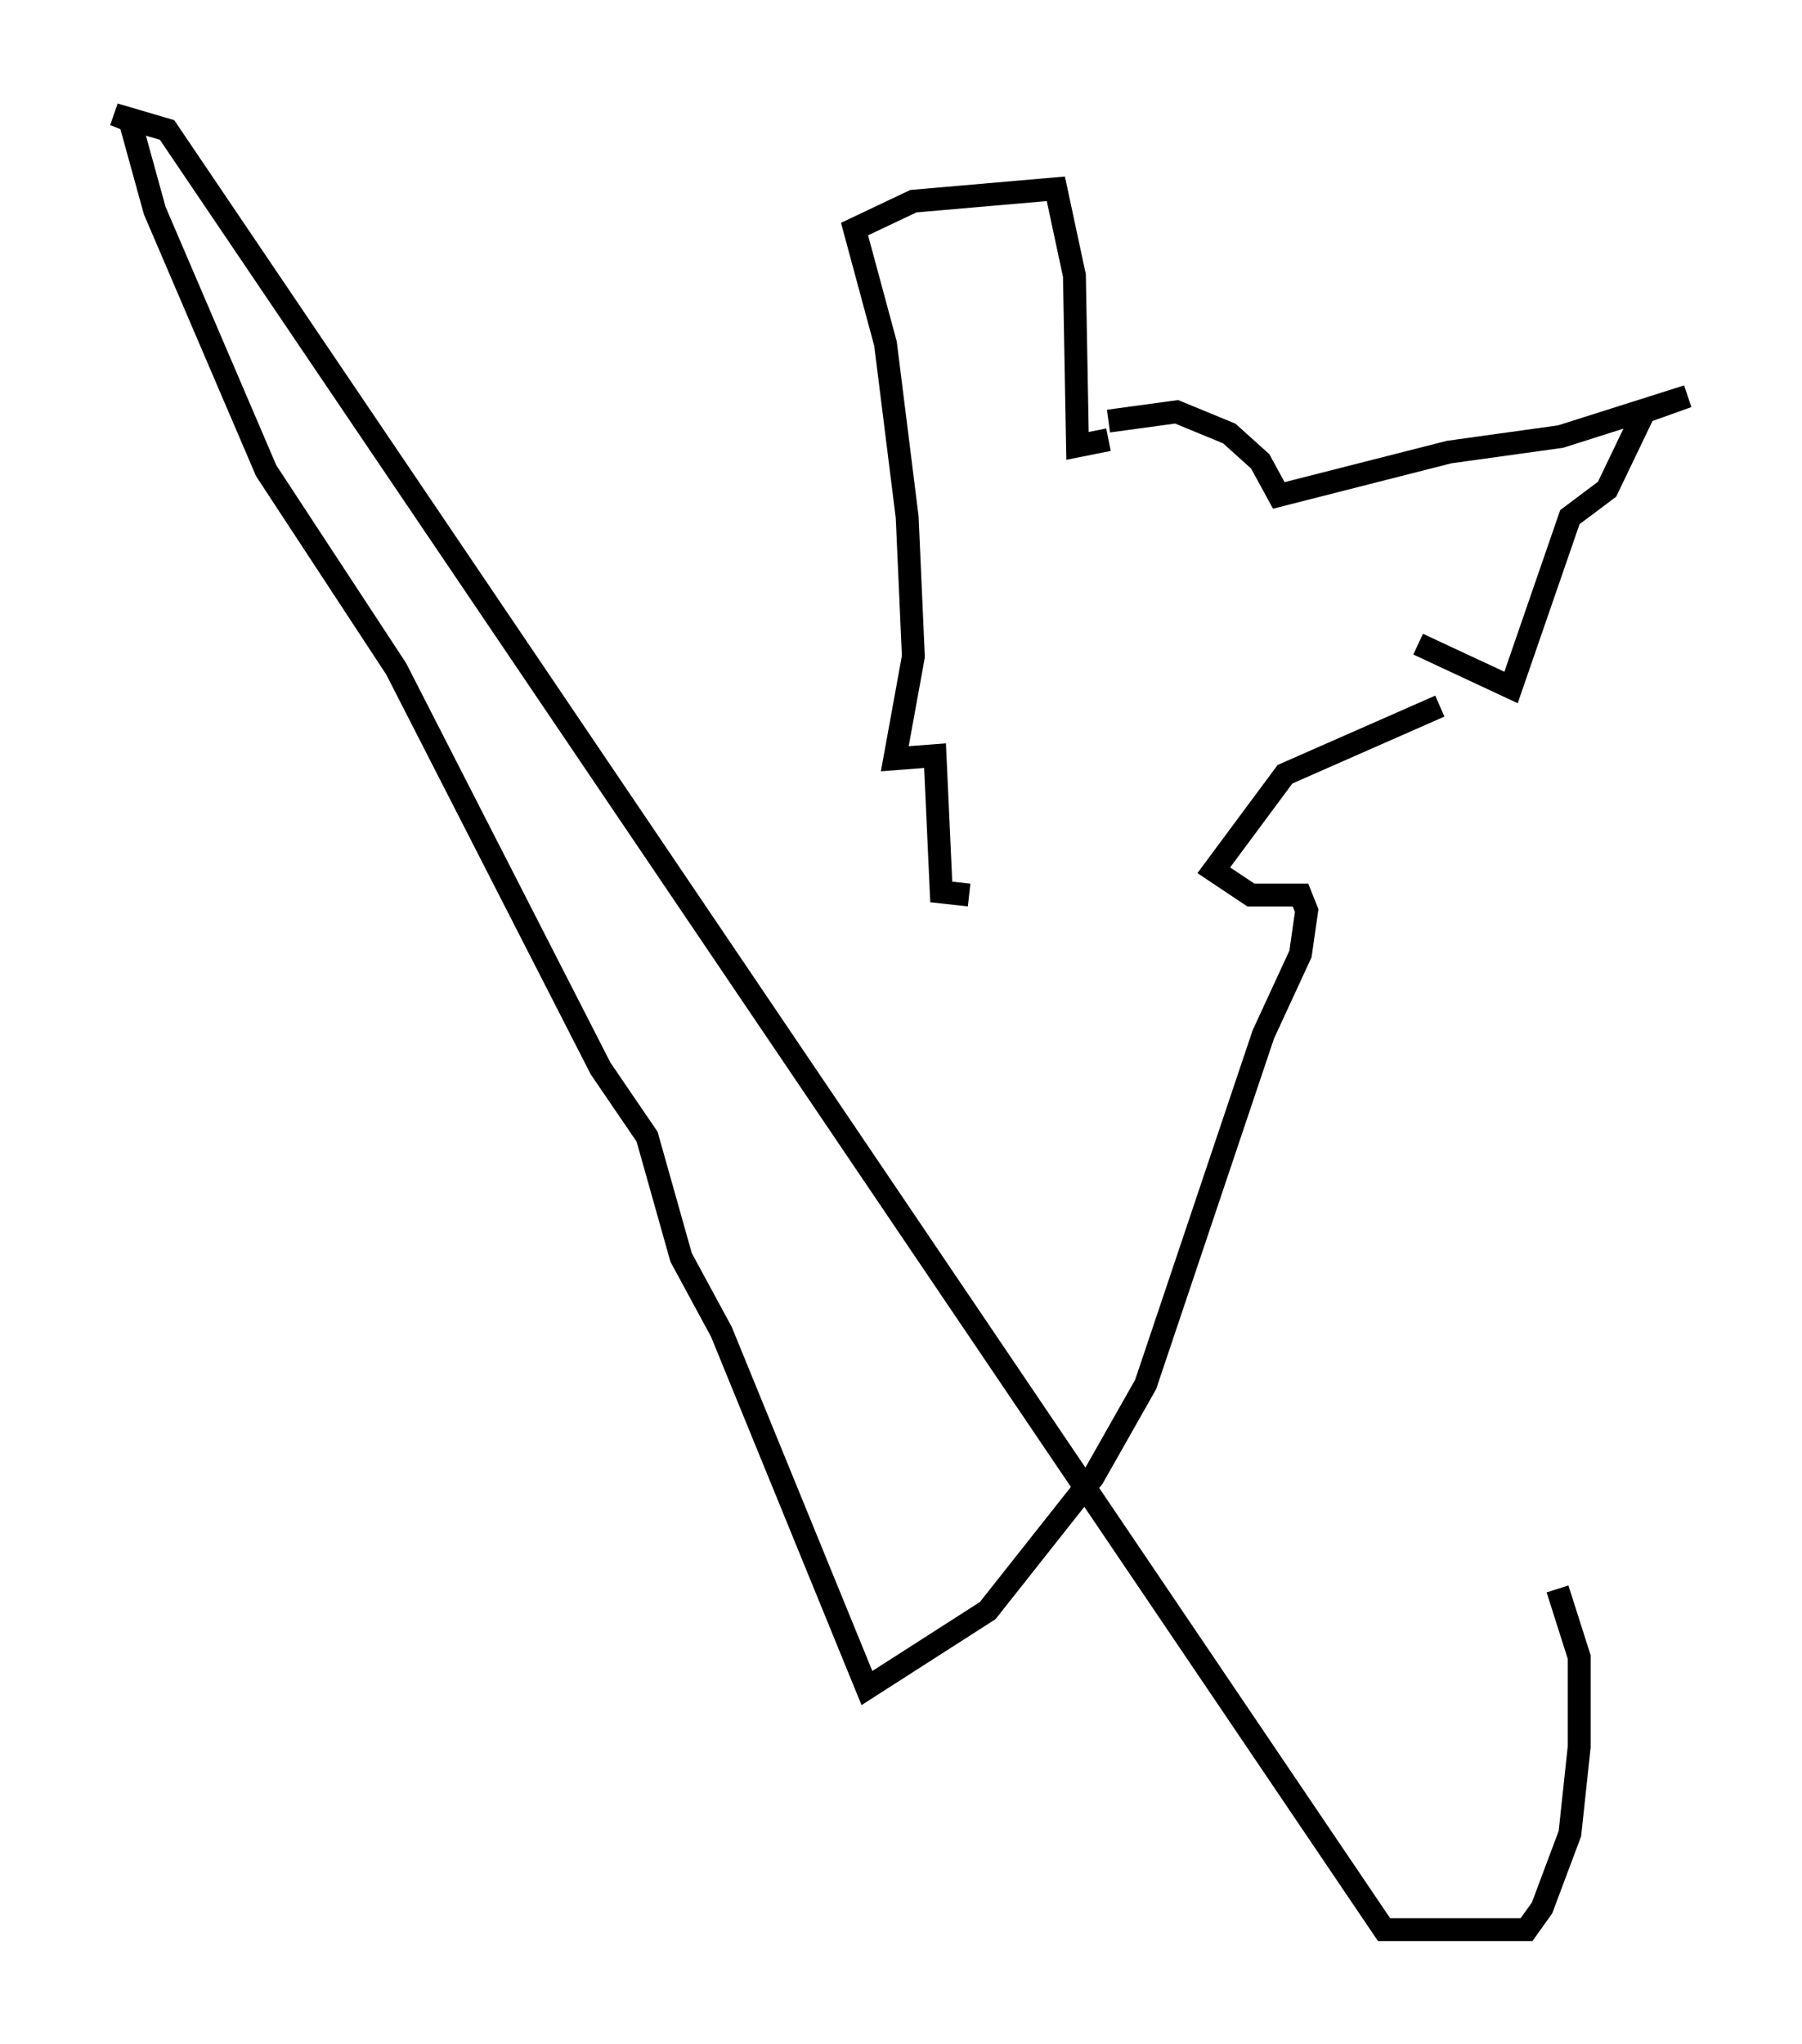 <?xml version="1.0" encoding="utf-8" ?>
<svg baseProfile="full" height="89.295" version="1.1" width="78.741" xmlns="http://www.w3.org/2000/svg" xmlns:ev="http://www.w3.org/2001/xml-events" xmlns:xlink="http://www.w3.org/1999/xlink"><defs /><rect fill="white" height="89.295" width="78.741" x="0" y="0" /><path d="M44.648, 20.155 m3.789, -1.759 l2.977, -0.406 2.3, 0.947 l1.353, 1.218 0.812, 1.488 l7.442, -1.894 4.871, -0.677 l5.548, -1.759 -1.894, 0.677 l-1.624, 3.383 -1.624, 1.218 l-2.571, 7.442 -4.059, -1.894 m-13.532, -8.931 l-1.353, 0.271 -0.135, -7.442 l-0.812, -3.789 -6.225, 0.541 l-2.571, 1.218 1.353, 5.007 l0.947, 7.578 0.271, 6.089 l-0.812, 4.465 1.759, -0.135 l0.271, 5.954 1.218, 0.135 m20.568, -8.254 l-6.766, 2.977 -3.112, 4.195 l1.624, 1.083 2.165, 0.0 l0.271, 0.677 -0.271, 1.894 l-1.624, 3.518 -5.142, 15.291 l-2.3, 4.059 -4.601, 5.819 l-5.277, 3.383 -6.36, -15.561 l-1.759, -3.248 -1.488, -5.277 l-2.03, -2.977 -8.931, -17.456 l-5.683, -8.66 -4.871, -11.367 l-1.083, -3.924 -0.677, -0.271 l2.3, 0.677 53.179, 78.619 l6.225, 0.0 0.677, -0.947 l1.218, -3.248 0.406, -3.789 l0.0, -3.924 -0.947, -2.977 " fill="none" stroke="black" stroke-width="1" /></svg>